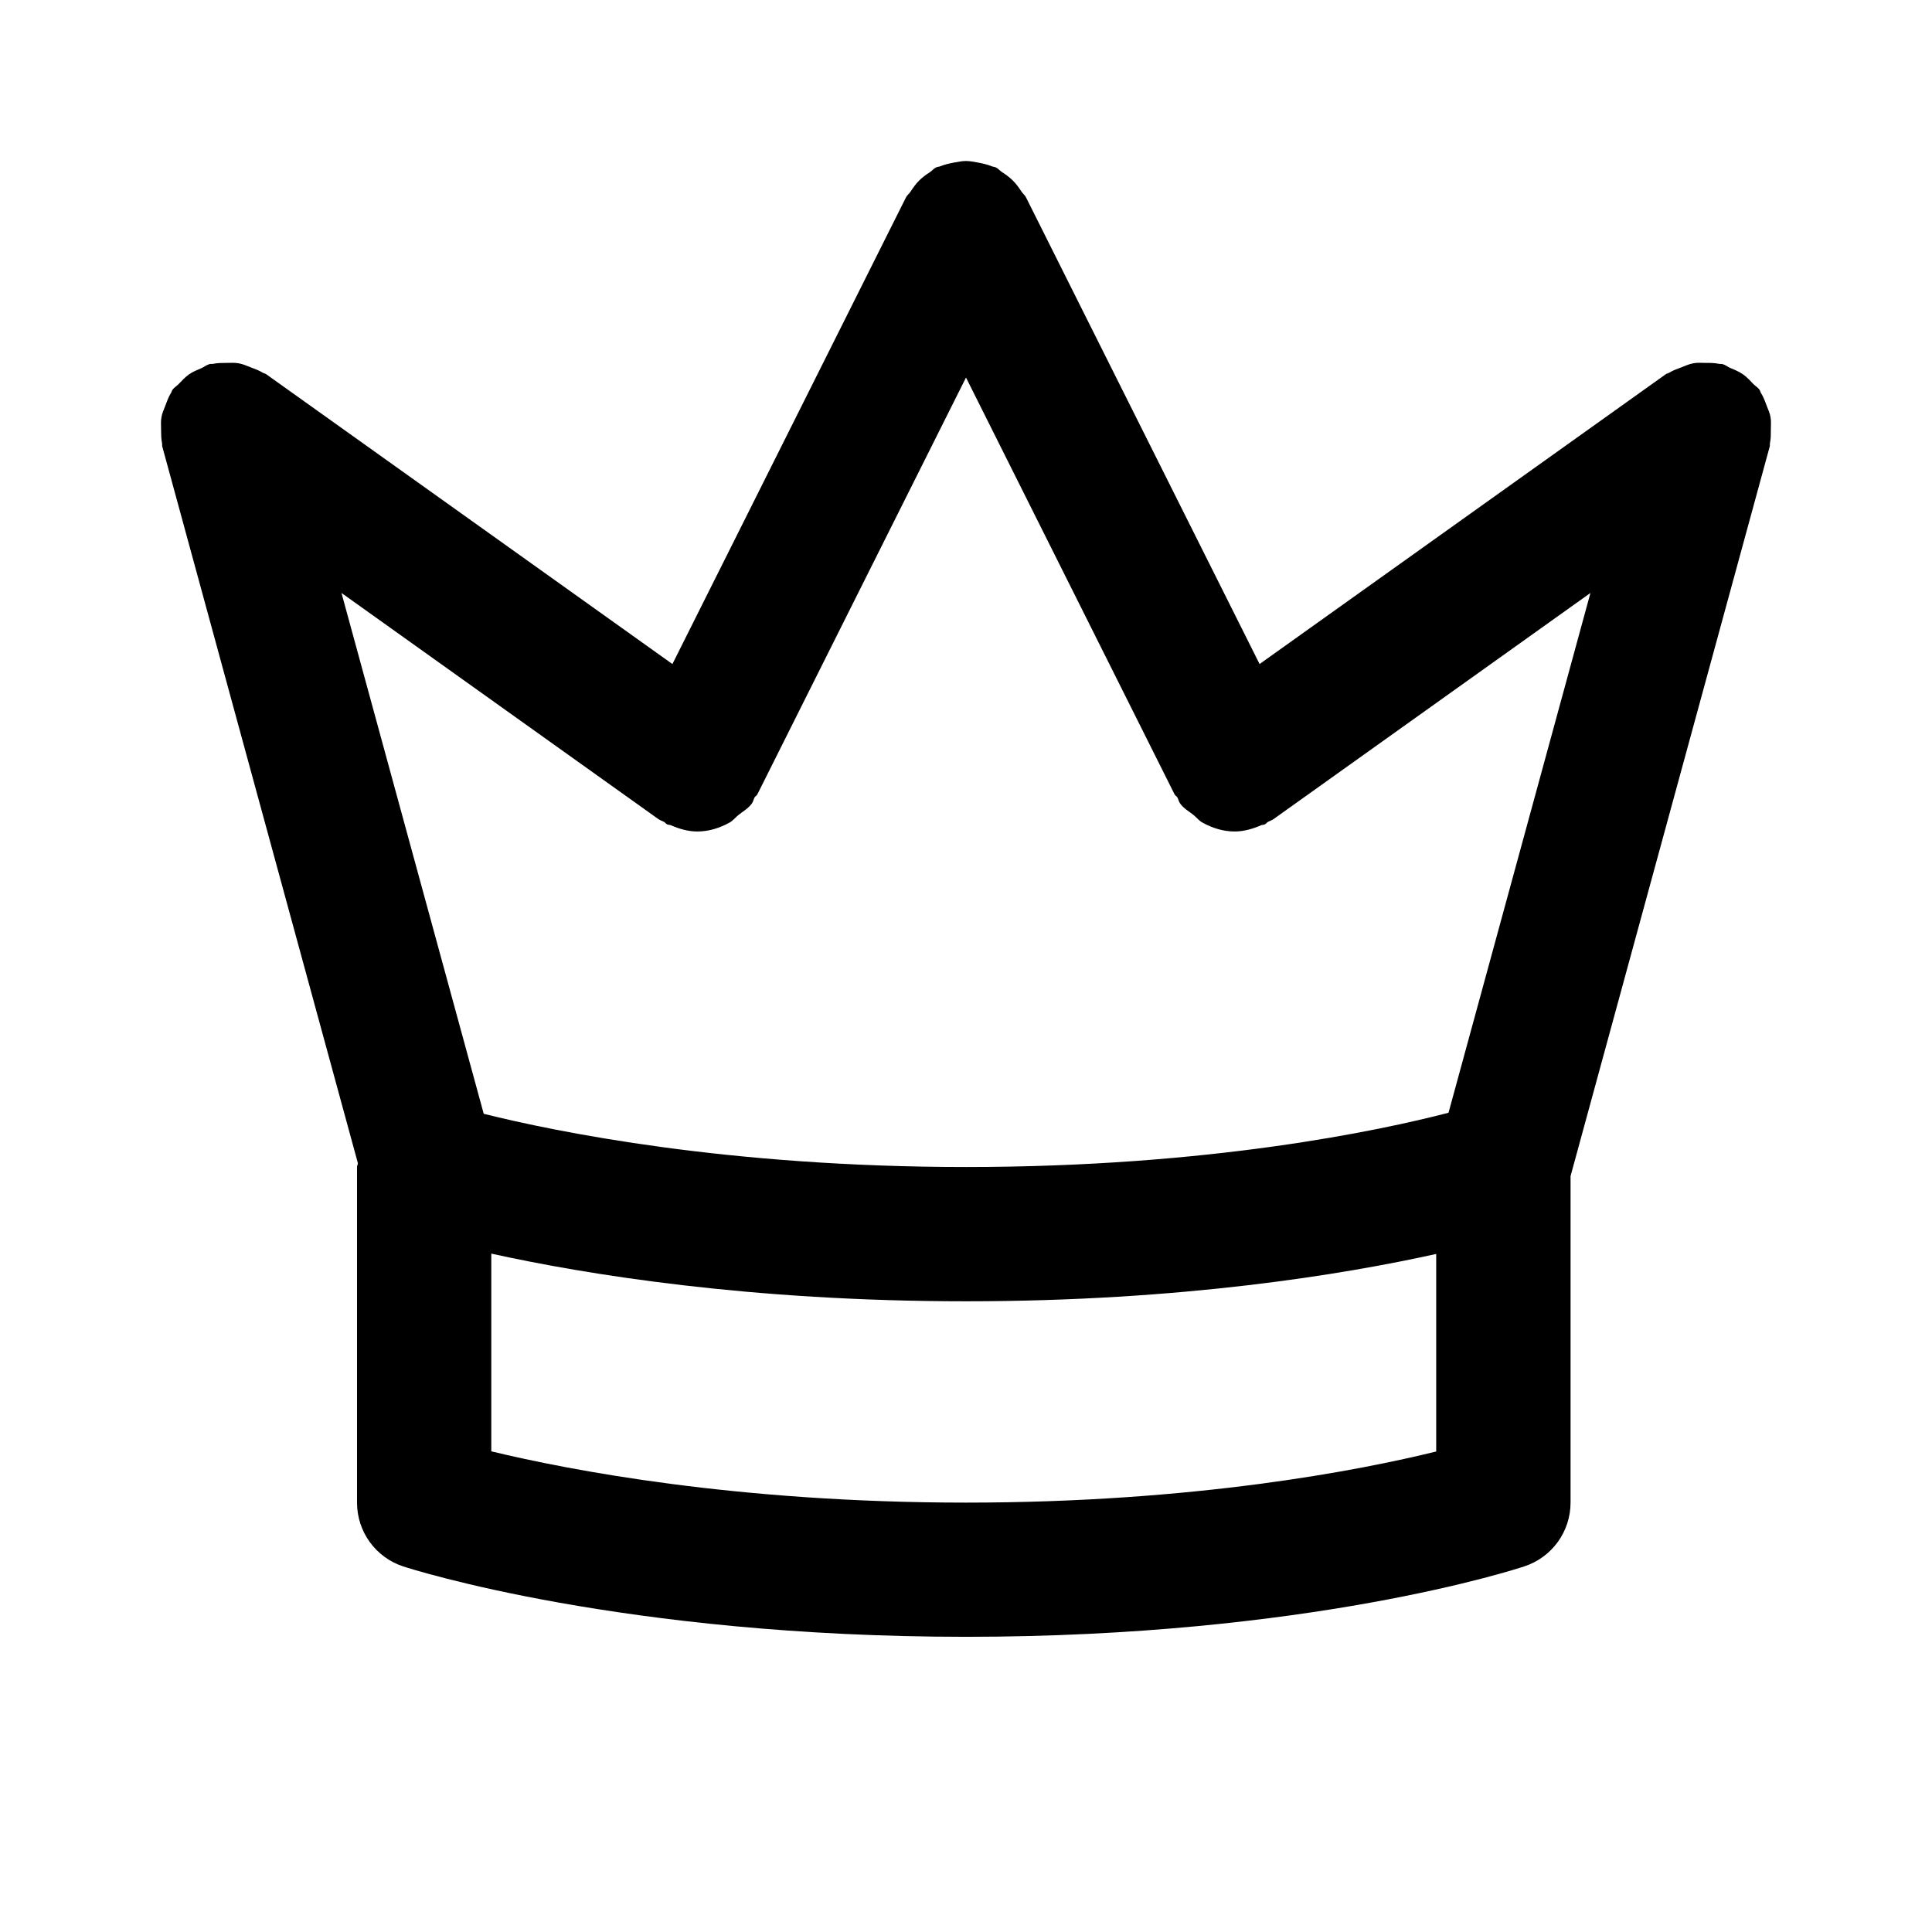 <svg viewBox="0 0 24 24" fill="none" xmlns="http://www.w3.org/2000/svg">
<path fill-rule="evenodd" clip-rule="evenodd" d="M21.874 4.88C21.907 4.93 21.926 4.986 21.947 5.042C21.965 5.089 21.986 5.132 21.994 5.181C22.003 5.231 21.999 5.282 21.998 5.334C21.998 5.392 21.999 5.448 21.987 5.505C21.984 5.519 21.988 5.532 21.984 5.547L19.51 14.61V18.666C19.51 19.025 19.28 19.344 18.939 19.457C18.832 19.493 16.259 20.333 12.001 20.333C7.744 20.333 5.12 19.495 5.01 19.459C4.666 19.347 4.435 19.027 4.435 18.666V14.497C4.435 14.48 4.445 14.466 4.446 14.45L2.016 5.547C2.012 5.532 2.016 5.519 2.013 5.505C2.001 5.448 2.002 5.391 2.001 5.334C2.001 5.282 1.996 5.231 2.006 5.181C2.014 5.132 2.036 5.088 2.053 5.041C2.074 4.985 2.093 4.93 2.125 4.88C2.133 4.868 2.134 4.854 2.142 4.843C2.164 4.812 2.197 4.795 2.222 4.768C2.262 4.726 2.301 4.684 2.35 4.649C2.397 4.617 2.448 4.596 2.501 4.574C2.536 4.559 2.564 4.534 2.602 4.523C2.616 4.519 2.63 4.523 2.645 4.52C2.701 4.508 2.758 4.509 2.817 4.508C2.866 4.508 2.916 4.504 2.964 4.513C3.017 4.522 3.066 4.544 3.117 4.564C3.168 4.584 3.218 4.601 3.264 4.63C3.278 4.638 3.293 4.639 3.306 4.648L8.353 8.249L11.254 2.453C11.269 2.424 11.295 2.405 11.313 2.378C11.344 2.33 11.376 2.285 11.417 2.244C11.459 2.202 11.503 2.17 11.551 2.139C11.578 2.122 11.597 2.095 11.626 2.081C11.645 2.071 11.663 2.073 11.682 2.065C11.736 2.043 11.791 2.031 11.848 2.02C11.899 2.011 11.948 2 12 2C12.051 2 12.1 2.011 12.152 2.02C12.209 2.031 12.264 2.043 12.318 2.065C12.335 2.073 12.356 2.071 12.373 2.081C12.403 2.096 12.422 2.122 12.449 2.139C12.497 2.17 12.541 2.202 12.582 2.243C12.624 2.285 12.657 2.33 12.688 2.378C12.706 2.405 12.732 2.424 12.746 2.453L15.647 8.249L20.694 4.648C20.707 4.639 20.723 4.638 20.735 4.63C20.782 4.601 20.833 4.583 20.885 4.564C20.935 4.544 20.983 4.522 21.035 4.513C21.084 4.503 21.133 4.508 21.183 4.508C21.243 4.508 21.299 4.508 21.358 4.52C21.371 4.523 21.384 4.519 21.398 4.523C21.435 4.533 21.462 4.557 21.496 4.572C21.551 4.595 21.603 4.616 21.652 4.65C21.7 4.684 21.738 4.725 21.777 4.767C21.803 4.794 21.836 4.811 21.858 4.843C21.866 4.854 21.867 4.868 21.874 4.88ZM6.103 18.029C7.057 18.259 9.143 18.666 12.001 18.666C14.849 18.666 16.902 18.262 17.841 18.031V15.577C16.691 15.832 14.678 16.165 12.001 16.165C9.307 16.165 7.266 15.829 6.103 15.573V18.029ZM12 4.69L9.408 9.868C9.4 9.884 9.384 9.89 9.374 9.905C9.361 9.929 9.357 9.957 9.341 9.98C9.295 10.044 9.229 10.079 9.171 10.126C9.134 10.156 9.106 10.194 9.065 10.217C8.94 10.287 8.804 10.329 8.661 10.329C8.549 10.329 8.438 10.297 8.332 10.251C8.318 10.245 8.303 10.248 8.289 10.241C8.273 10.234 8.264 10.219 8.248 10.209C8.225 10.197 8.2 10.19 8.177 10.174L4.242 7.366L6.009 13.836C6.912 14.061 9.041 14.497 12.001 14.497C15.027 14.497 17.146 14.043 17.994 13.823L19.757 7.366L15.822 10.174C15.801 10.19 15.774 10.197 15.752 10.209C15.736 10.219 15.727 10.234 15.711 10.241C15.697 10.248 15.682 10.245 15.667 10.251C15.561 10.297 15.451 10.329 15.338 10.329C15.197 10.329 15.059 10.287 14.935 10.217C14.893 10.194 14.866 10.156 14.829 10.126C14.77 10.079 14.704 10.044 14.659 9.98C14.642 9.957 14.64 9.929 14.625 9.905C14.617 9.89 14.599 9.884 14.591 9.868L12 4.69Z" fill="currentColor"/>
</svg>